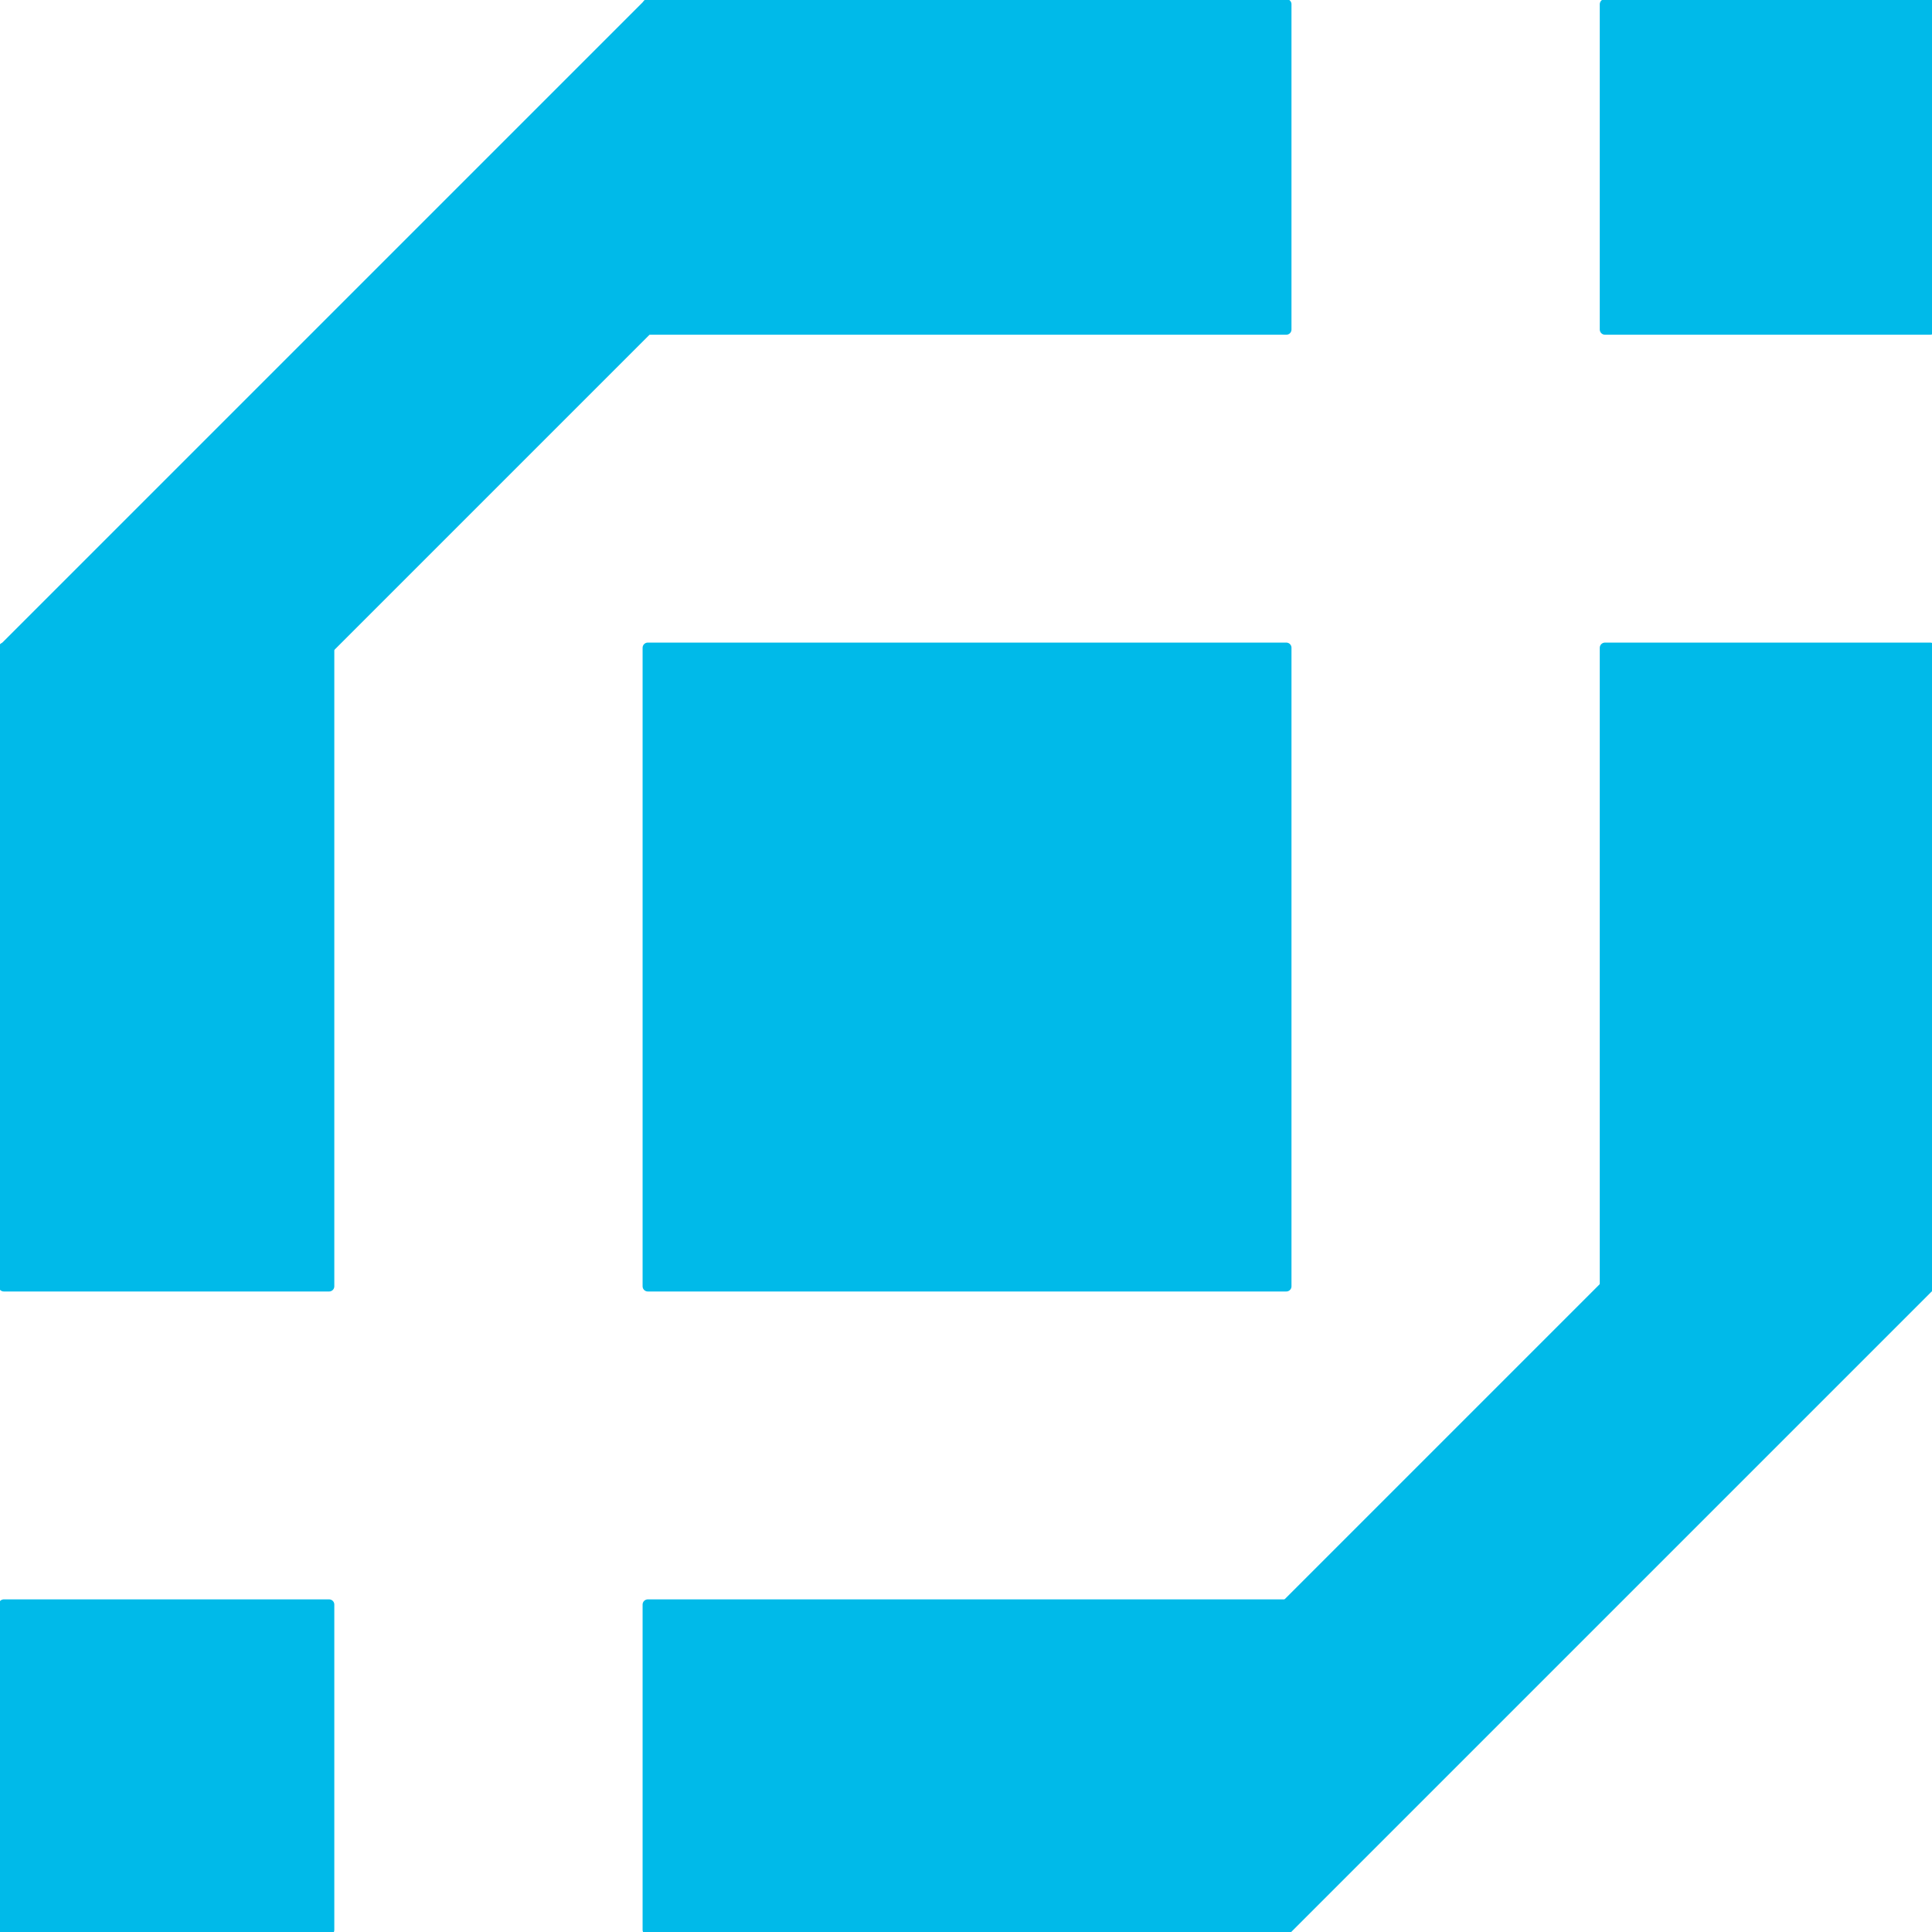 <?xml version="1.0" standalone="yes"?>

<svg version="1.1" viewBox="0.0 0.0 373.0 373.0" fill="none" stroke="none"
stroke-linecap="square" stroke-miterlimit="10"
xmlns="http://www.w3.org/2000/svg"
xmlns:xlink="http://www.w3.org/1999/xlink">
<style>
    *{
    fill: #00bae9;
    stroke: #00bae9;
}
</style>
<clipPath id="p.0">
<path d="m0
0l373.0 0l0 373.0l-373.0 0l0 -373.0z" clip-rule="nonzero"></path></clipPath><g
clip-path="url(#p.0)">

<path fill="#000000"
d="m372.661 0.817l0 62.803l-62.803 0l0 -62.803z"
fill-rule="nonzero"></path><path stroke="#000000" stroke-width="2.0"
stroke-linejoin="round" stroke-linecap="butt" d="m372.661 0.817l0
62.803l-62.803 0l0 -62.803z" fill-rule="nonzero"></path><path
fill="#000000" d="m63.543 309.783l0 62.803l-62.803 0l0 -62.803z"
fill-rule="nonzero"></path><path stroke="#000000" stroke-width="2.0"
stroke-linejoin="round" stroke-linecap="butt" d="m63.543 309.783l0
62.803l-62.803 0l0 -62.803z" fill-rule="nonzero"></path><path
fill="#000000" d="m248.34 125.062l0 123.276l-123.276 0l0 -123.276z"
fill-rule="nonzero"></path><path stroke="#000000" stroke-width="2.0"
stroke-linejoin="round" stroke-linecap="butt" d="m248.34 125.062l0
123.276l-123.276 0l0 -123.276z" fill-rule="nonzero"></path><path
fill="#000000" d="m372.661 125.065l0 123.276l-62.803 0l0 -123.276z"
fill-rule="nonzero"></path><path stroke="#000000" stroke-width="2.0"
stroke-linejoin="round" stroke-linecap="butt" d="m372.661 125.065l0
123.276l-62.803 0l0 -123.276z" fill-rule="nonzero"></path><path
fill="#000000" d="m63.543 125.063l0 123.276l-62.803 0l0 -123.276z"
fill-rule="nonzero"></path><path stroke="#000000" stroke-width="2.0"
stroke-linejoin="round" stroke-linecap="butt" d="m63.543 125.063l0
123.276l-62.803 0l0 -123.276z" fill-rule="nonzero"></path><path
fill="#000000" d="m248.34 372.586l-123.276 0l0 -62.803l123.276 0z"
fill-rule="nonzero"></path><path stroke="#000000" stroke-width="2.0"
stroke-linejoin="round" stroke-linecap="butt" d="m248.34 372.586l-123.276
0l0 -62.803l123.276 0z" fill-rule="nonzero"></path><path fill="#000000"
d="m248.338 63.62l-123.276 0l0 -62.803l123.276 0z"
fill-rule="nonzero"></path><path stroke="#000000" stroke-width="2.0"
stroke-linejoin="round" stroke-linecap="butt" d="m248.338 63.62l-123.276
0l0 -62.803l123.276 0z" fill-rule="nonzero"></path><path fill="#000000"
d="m248.283 372.585l0.286 -62.963l61.129 -61.129l62.963
-0.286z" fill-rule="nonzero"></path><path stroke="#000000"
stroke-width="2.0" stroke-linejoin="round" stroke-linecap="butt" d="m248.283
372.585l0.286 -62.963l61.129 -61.129l62.963 -0.286z"
fill-rule="nonzero"></path><path fill="#000000" d="m125.118
0.816l-0.464 63.142l-60.772 60.772l-63.142 0.464z"
fill-rule="nonzero"></path><path stroke="#000000" stroke-width="2.0"
stroke-linejoin="round" stroke-linecap="butt" d="m125.118
0.816l-0.464 63.142l-60.772 60.772l-63.142 0.464z"
fill-rule="nonzero"></path></g></svg>

